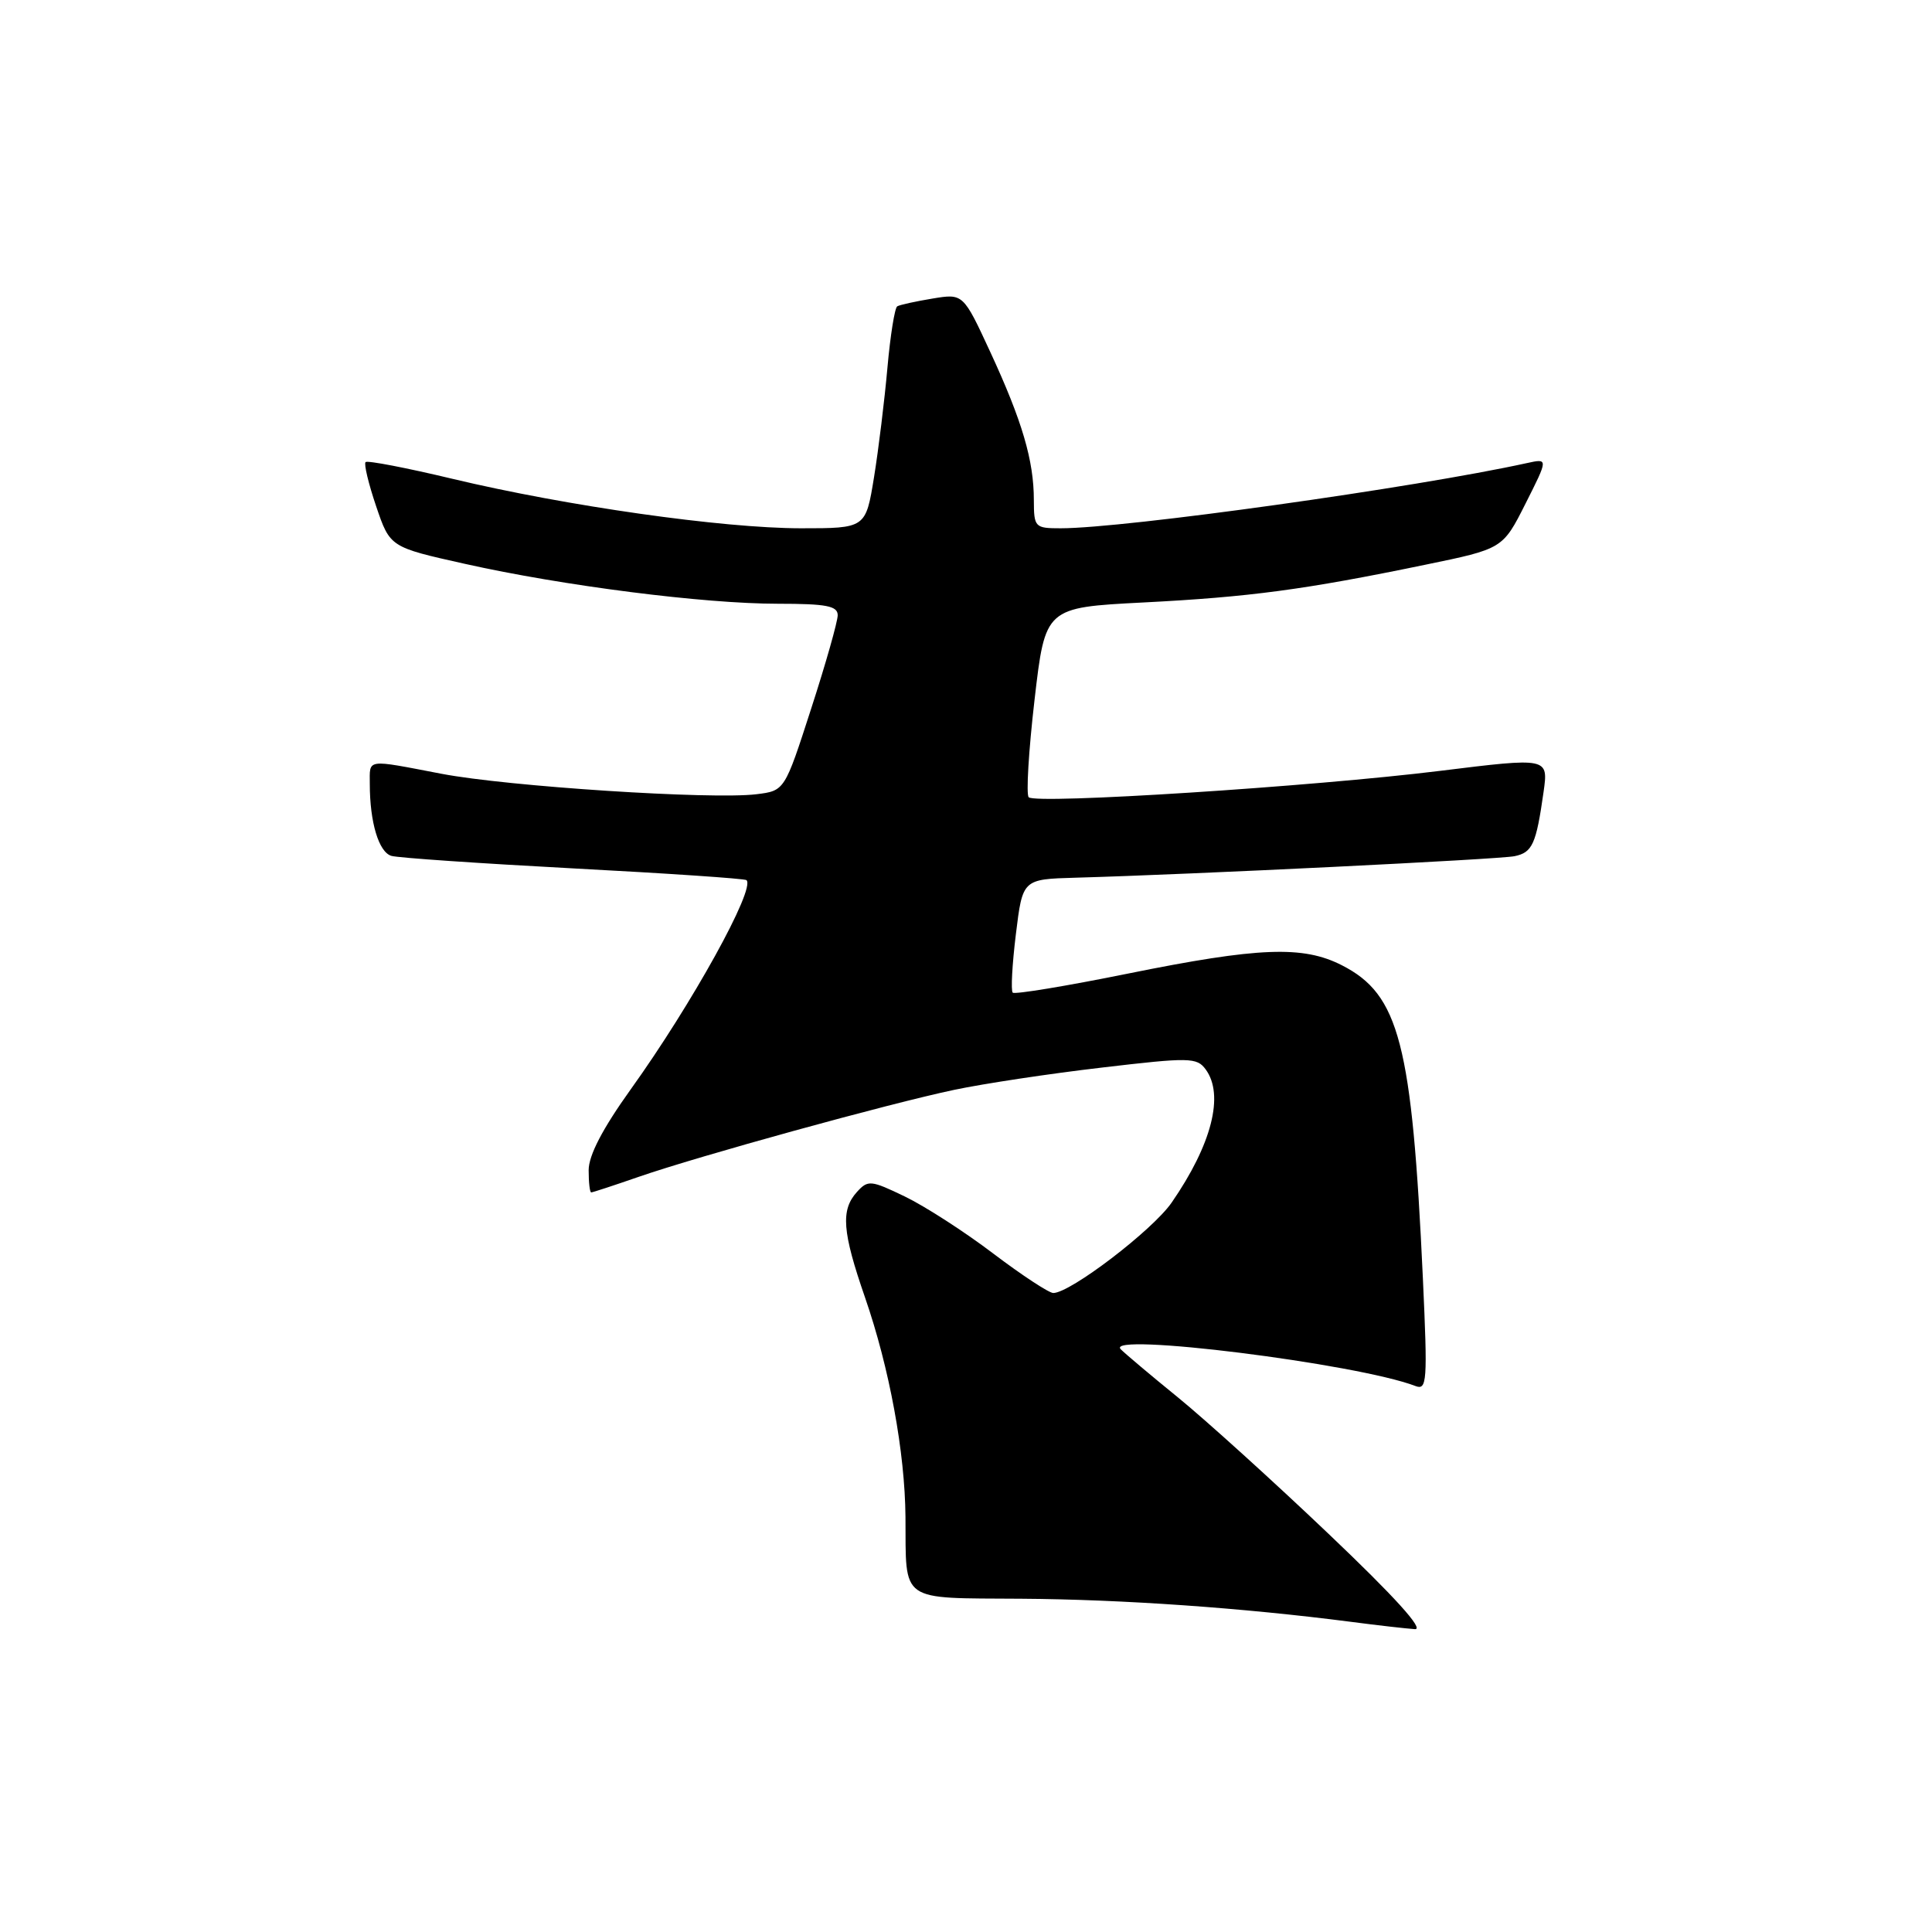 <?xml version="1.0" encoding="UTF-8" standalone="no"?>
<!DOCTYPE svg PUBLIC "-//W3C//DTD SVG 1.1//EN" "http://www.w3.org/Graphics/SVG/1.1/DTD/svg11.dtd" >
<svg xmlns="http://www.w3.org/2000/svg" xmlns:xlink="http://www.w3.org/1999/xlink" version="1.1" viewBox="0 0 256 256">
 <g >
 <path fill="currentColor"
d=" M 176.06 203.26 C 168.70 196.25 159.70 188.11 156.08 185.16 C 152.46 182.22 149.05 179.34 148.50 178.78 C 146.28 176.50 179.82 180.69 187.54 183.65 C 189.09 184.25 189.17 183.11 188.54 169.40 C 187.10 138.29 185.42 131.78 177.80 127.90 C 172.65 125.27 166.79 125.50 149.49 129.00 C 141.34 130.65 134.46 131.79 134.19 131.53 C 133.93 131.26 134.12 127.78 134.61 123.78 C 135.50 116.50 135.50 116.50 142.50 116.30 C 157.92 115.87 198.64 113.87 200.68 113.45 C 203.06 112.96 203.55 111.85 204.53 104.94 C 205.17 100.37 205.17 100.37 190.84 102.14 C 173.98 104.23 137.25 106.59 136.31 105.64 C 135.95 105.29 136.30 99.48 137.08 92.75 C 138.50 80.50 138.50 80.50 151.50 79.83 C 165.56 79.11 172.85 78.14 188.81 74.84 C 199.12 72.72 199.12 72.72 202.14 66.73 C 205.16 60.74 205.16 60.74 202.33 61.36 C 187.51 64.62 149.06 70.00 140.55 70.00 C 137.12 70.00 137.00 69.88 136.99 66.25 C 136.99 61.02 135.44 55.77 131.24 46.69 C 127.63 38.89 127.63 38.89 123.57 39.56 C 121.33 39.93 119.23 40.39 118.89 40.59 C 118.56 40.78 117.97 44.44 117.59 48.72 C 117.21 53.00 116.41 59.54 115.81 63.25 C 114.71 70.00 114.71 70.00 106.10 70.00 C 95.71 69.99 75.09 67.06 59.97 63.45 C 53.87 61.99 48.68 60.99 48.44 61.23 C 48.20 61.47 48.83 64.10 49.84 67.08 C 51.68 72.50 51.68 72.50 61.59 74.71 C 74.65 77.63 93.25 80.00 103.09 80.00 C 109.50 80.00 111.00 80.29 111.00 81.52 C 111.00 82.35 109.42 87.93 107.48 93.91 C 103.97 104.78 103.97 104.78 100.23 105.24 C 94.31 105.97 67.28 104.21 58.50 102.53 C 48.37 100.59 49.00 100.50 49.00 103.88 C 49.00 108.96 50.19 112.93 51.87 113.41 C 52.77 113.67 63.62 114.41 76.00 115.07 C 88.38 115.72 98.68 116.42 98.91 116.62 C 100.15 117.73 91.68 133.05 83.57 144.35 C 79.84 149.56 78.00 153.09 78.00 155.06 C 78.00 156.68 78.15 158.00 78.34 158.00 C 78.53 158.00 81.34 157.08 84.59 155.95 C 92.58 153.18 117.74 146.24 126.44 144.41 C 130.32 143.59 139.12 142.26 146.00 141.46 C 157.61 140.09 158.59 140.11 159.75 141.69 C 162.25 145.07 160.57 151.65 155.25 159.35 C 152.71 163.02 141.81 171.34 139.56 171.33 C 138.98 171.32 135.40 168.97 131.61 166.10 C 127.82 163.22 122.56 159.83 119.91 158.55 C 115.39 156.37 115.01 156.33 113.55 157.94 C 111.38 160.34 111.60 163.20 114.62 171.92 C 117.86 181.29 119.91 192.44 119.98 201.00 C 120.06 212.45 119.04 211.73 135.32 211.84 C 148.76 211.93 164.70 213.05 179.00 214.90 C 182.57 215.37 186.39 215.80 187.48 215.87 C 188.77 215.96 184.80 211.57 176.06 203.26 Z "/>
</g>
</svg>